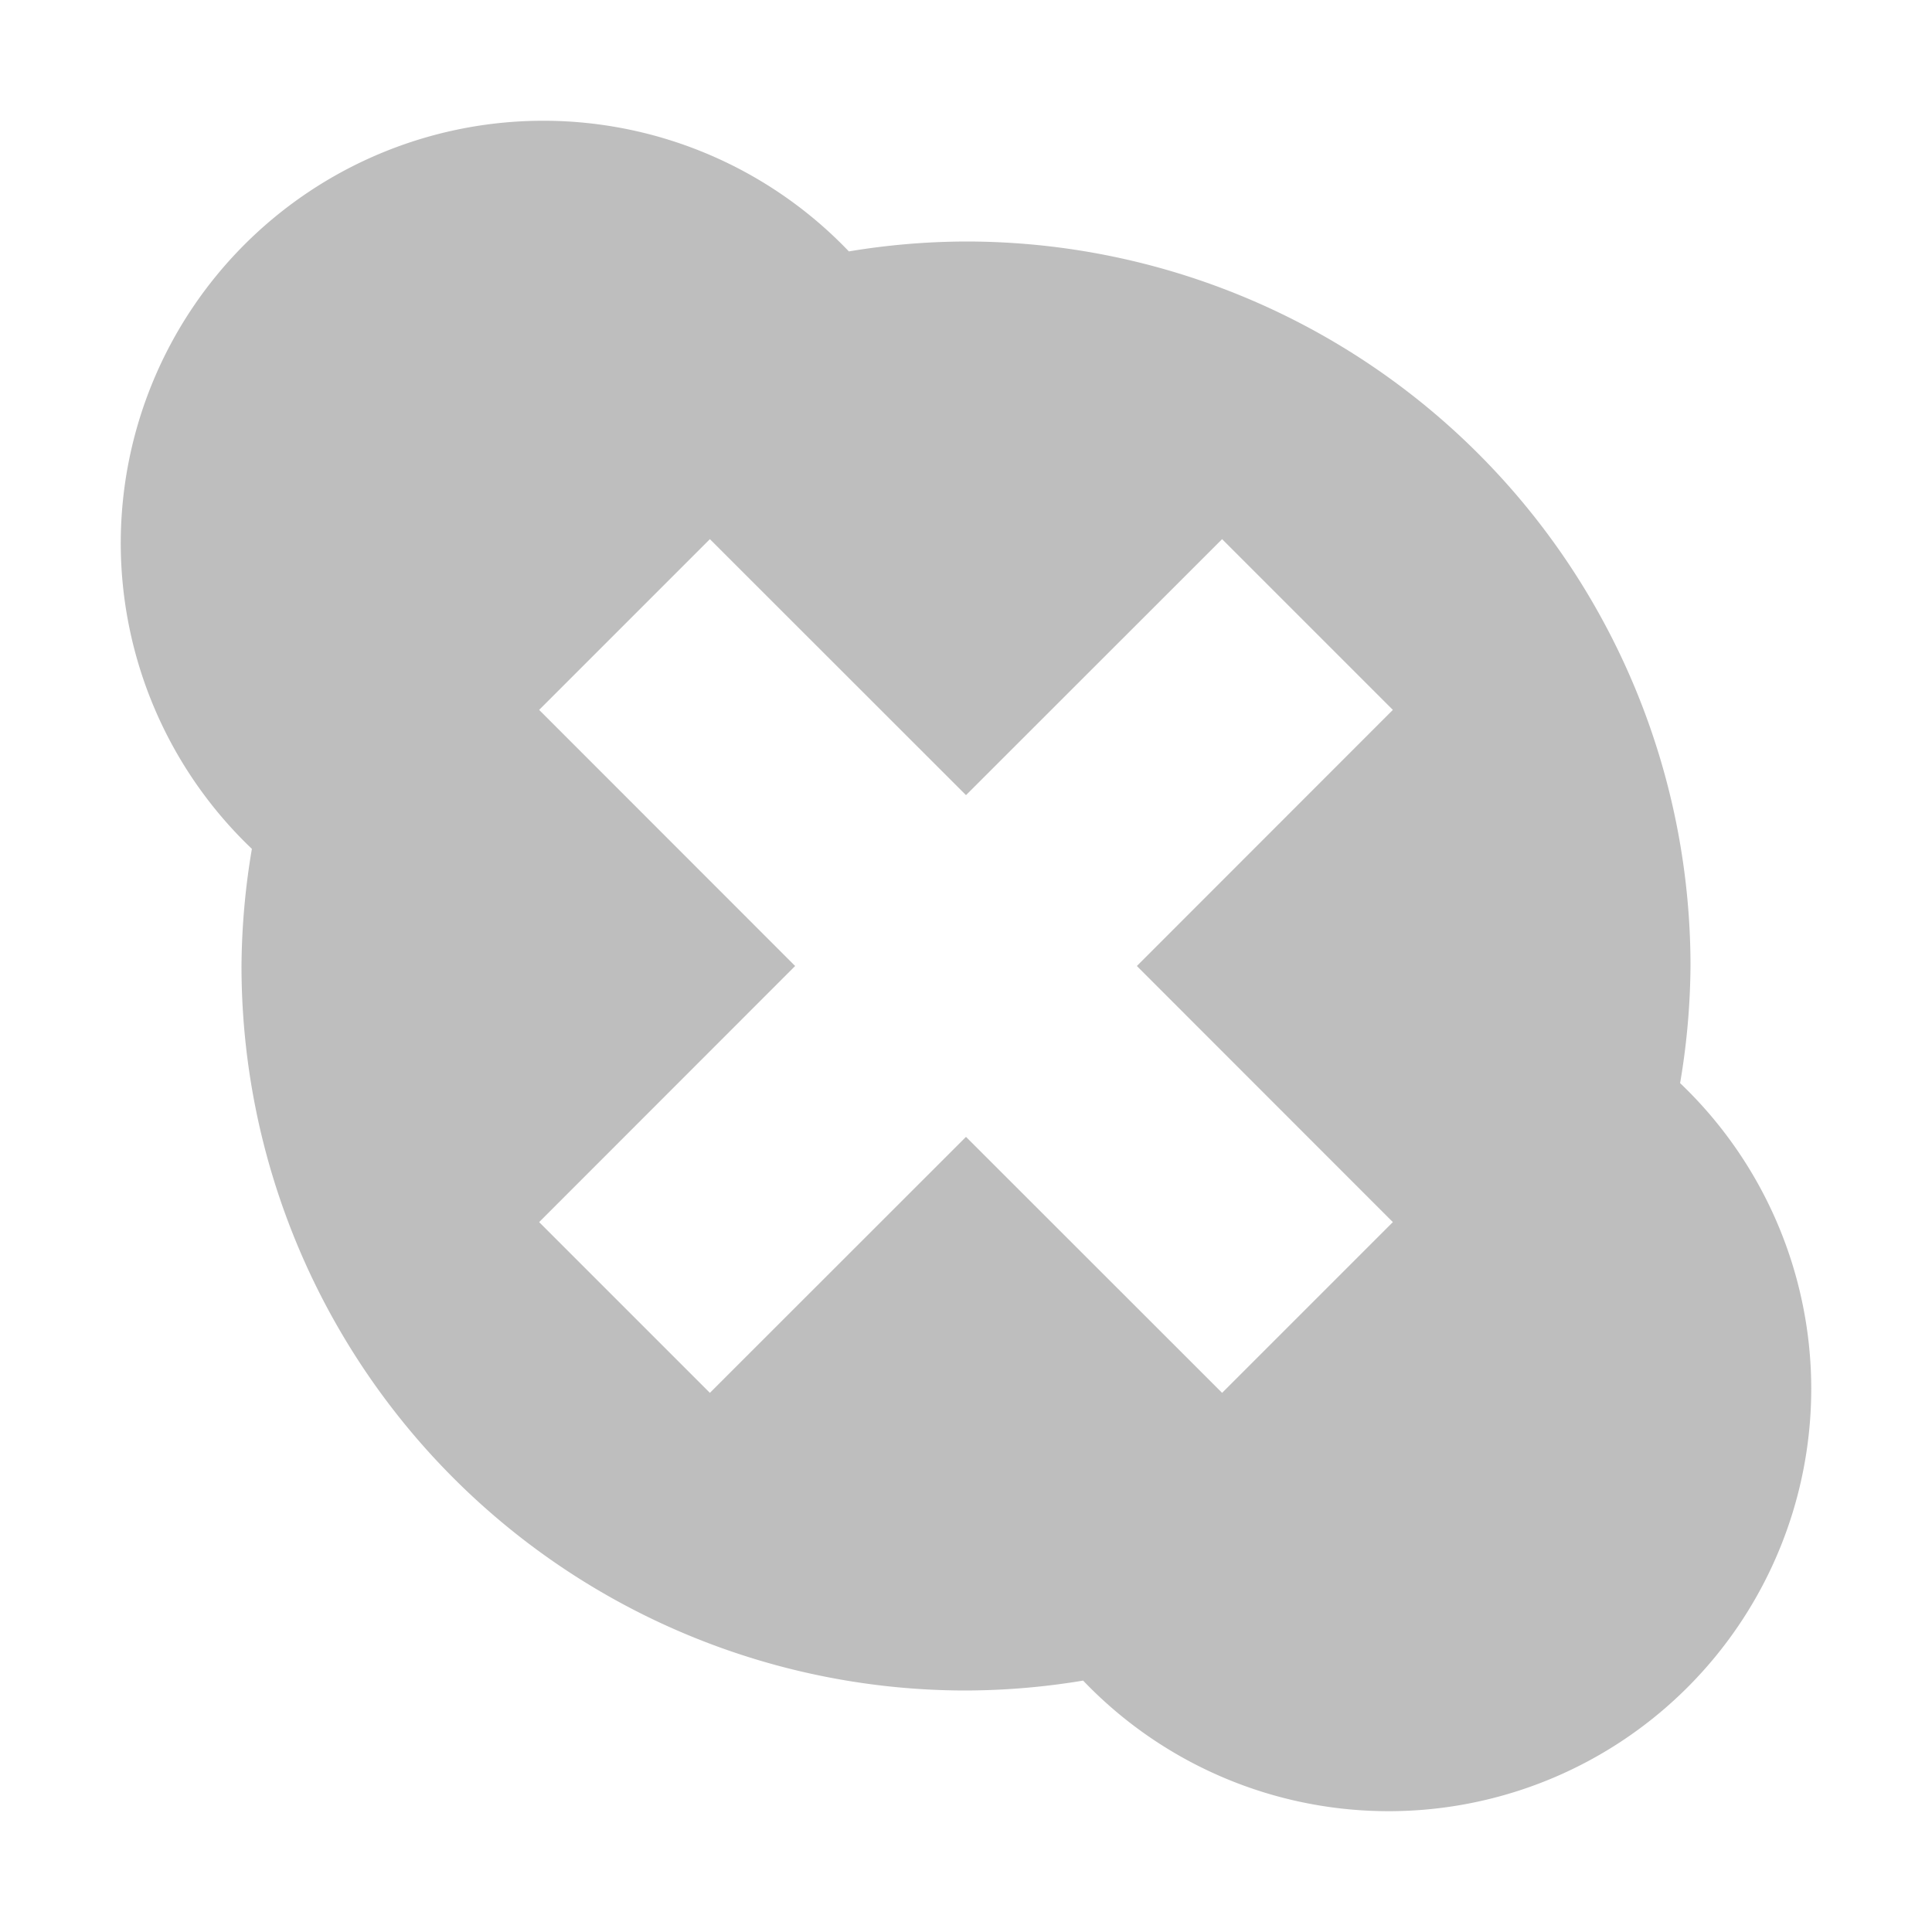 <svg xmlns="http://www.w3.org/2000/svg" width="16" height="16" version="1"><defs><style id="current-color-scheme" type="text/css">.ColorScheme-Text{color:#bebebe}</style></defs><path class="ColorScheme-Text" d="M4.5 1A3.5 3.5 0 0 0 1 4.5a3.5 3.5 0 0 0 1.086 2.53A6 6 0 0 0 2 8a6 6 0 0 0 6 6 6 6 0 0 0 .97-.082A3.5 3.5 0 0 0 15 11.5a3.5 3.5 0 0 0-1.086-2.53A6 6 0 0 0 14 8a6 6 0 0 0-6-6 6 6 0 0 0-.97.082A3.5 3.5 0 0 0 4.5 1zm1.379 3.465L8 6.585l2.121-2.12 1.414 1.414L9.415 8l2.12 2.121-1.414 1.414L8 9.415l-2.121 2.12-1.414-1.414L6.585 8l-2.12-2.121 1.414-1.414z" fill="currentColor"/></svg>